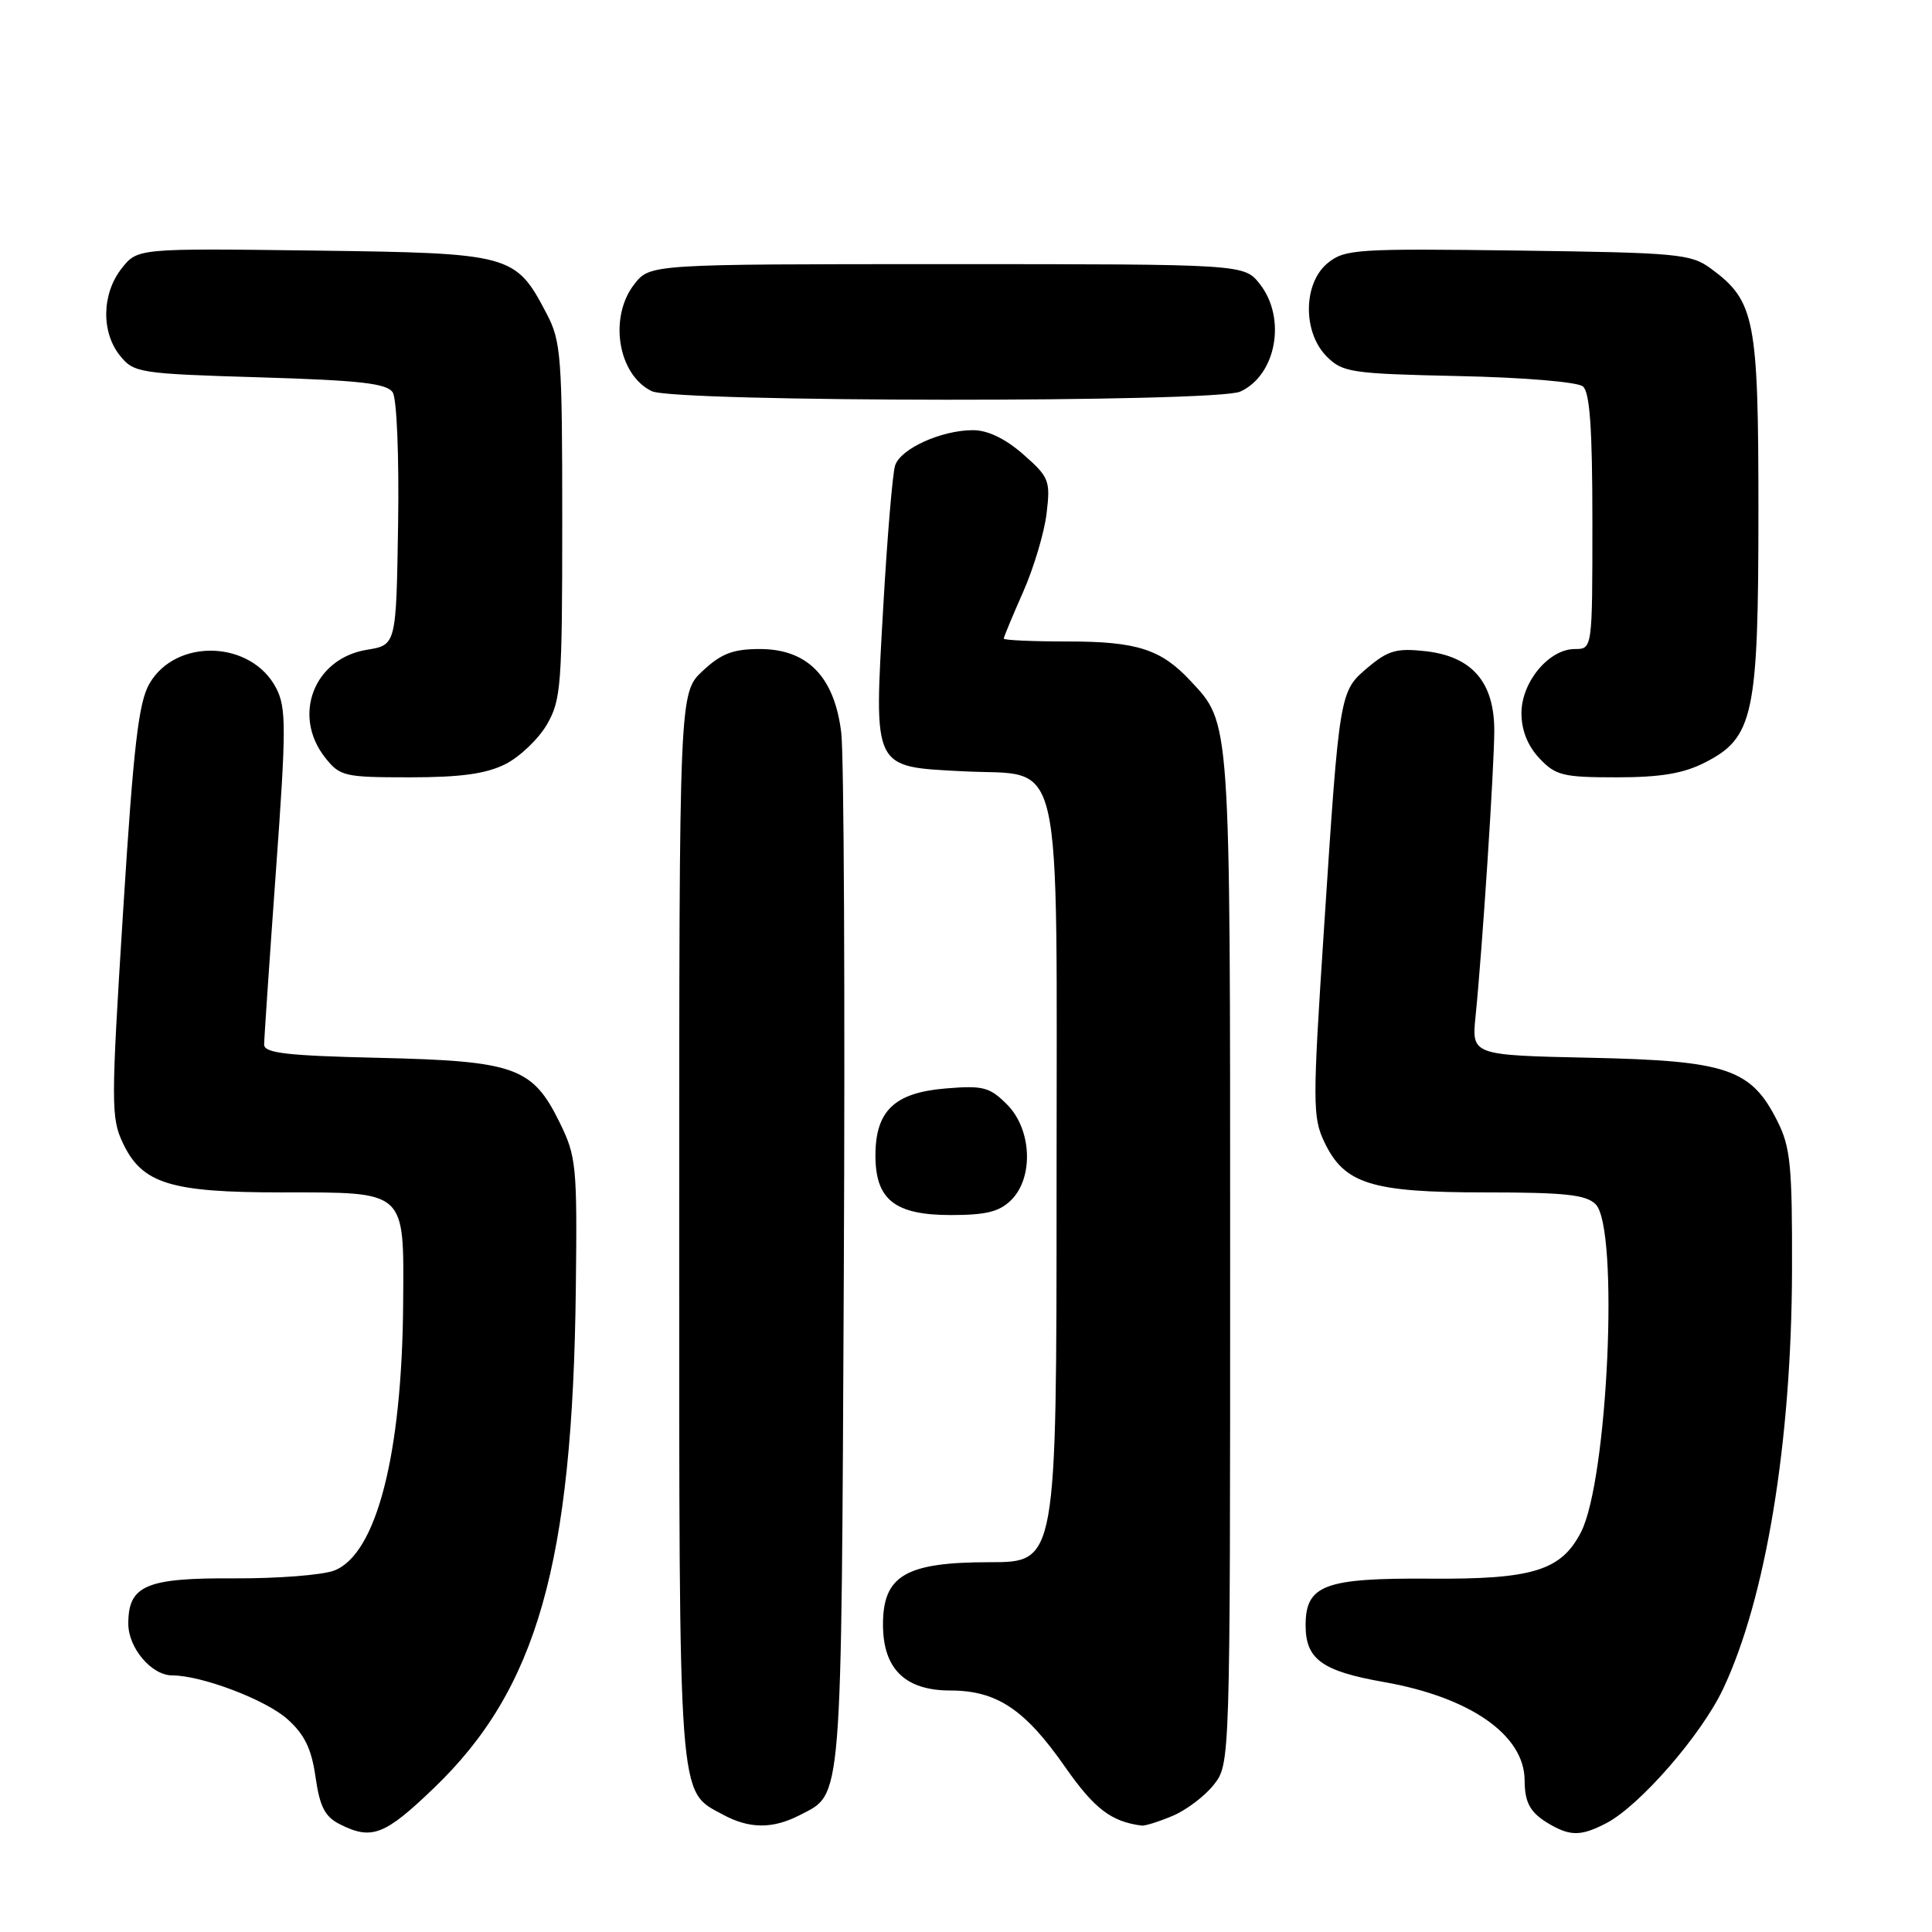 <?xml version="1.0" encoding="UTF-8" standalone="no"?>
<!DOCTYPE svg PUBLIC "-//W3C//DTD SVG 1.1//EN" "http://www.w3.org/Graphics/SVG/1.1/DTD/svg11.dtd" >
<svg xmlns="http://www.w3.org/2000/svg" xmlns:xlink="http://www.w3.org/1999/xlink" version="1.1" viewBox="0 0 256 256">
 <g >
 <path fill="currentColor"
d=" M 57.50 236.92 C 71.17 223.80 75.88 207.21 76.30 170.72 C 76.49 154.45 76.37 153.24 74.15 148.72 C 70.55 141.41 68.26 140.59 50.25 140.17 C 38.04 139.89 35.00 139.54 35.00 138.42 C 35.00 137.66 35.70 127.37 36.55 115.57 C 37.94 96.44 37.94 93.79 36.60 91.19 C 33.33 84.86 23.35 84.49 19.81 90.57 C 18.36 93.07 17.70 98.70 16.31 120.79 C 14.70 146.41 14.70 148.14 16.31 151.52 C 18.85 156.84 22.59 158.00 37.28 158.00 C 53.98 158.00 53.52 157.58 53.42 172.68 C 53.28 192.73 49.88 205.93 44.30 208.10 C 42.76 208.70 36.79 209.17 31.04 209.14 C 19.34 209.07 17.00 210.07 17.00 215.15 C 17.00 218.37 20.09 222.00 22.82 222.00 C 26.72 222.00 35.23 225.23 38.09 227.80 C 40.36 229.83 41.28 231.73 41.81 235.47 C 42.37 239.39 43.05 240.72 45.01 241.71 C 49.25 243.86 50.97 243.20 57.50 236.92 Z  M 212.81 241.60 C 217.25 239.30 225.43 229.91 228.32 223.79 C 233.97 211.84 237.38 191.15 237.45 168.50 C 237.49 154.43 237.26 152.02 235.50 148.53 C 232.02 141.62 228.86 140.55 210.75 140.16 C 195.00 139.82 195.00 139.82 195.52 134.66 C 196.42 125.76 197.99 101.71 198.00 96.81 C 198.00 90.39 195.06 86.99 188.92 86.29 C 185.09 85.86 183.94 86.18 181.29 88.41 C 177.48 91.61 177.50 91.50 175.43 123.15 C 173.92 146.13 173.92 148.04 175.48 151.32 C 178.12 156.88 181.69 158.00 196.83 158.00 C 207.34 158.00 210.16 158.30 211.43 159.57 C 214.56 162.70 213.06 196.11 209.48 203.04 C 206.86 208.11 203.08 209.28 189.54 209.18 C 175.48 209.08 173.00 210.01 173.00 215.37 C 173.00 219.86 175.18 221.44 183.39 222.88 C 194.83 224.90 201.98 229.90 202.02 235.88 C 202.03 238.98 202.80 240.27 205.50 241.81 C 208.16 243.31 209.57 243.27 212.81 241.60 Z  M 106.02 240.49 C 111.65 237.58 111.47 239.80 111.81 168.50 C 111.98 132.20 111.83 100.06 111.47 97.08 C 110.57 89.67 107.00 86.00 100.68 86.00 C 97.13 86.00 95.57 86.60 93.11 88.90 C 90.00 91.80 90.00 91.80 90.00 162.45 C 90.00 239.66 89.82 237.21 95.76 240.43 C 99.30 242.35 102.38 242.37 106.02 240.49 Z  M 155.36 240.62 C 157.18 239.86 159.64 238.00 160.83 236.49 C 163.00 233.73 163.00 233.73 163.00 166.83 C 163.00 94.59 163.09 95.94 157.70 90.17 C 153.84 86.03 150.62 85.00 141.55 85.00 C 136.85 85.00 133.00 84.83 133.00 84.62 C 133.00 84.42 134.16 81.63 135.57 78.44 C 136.98 75.25 138.38 70.56 138.68 68.02 C 139.20 63.68 139.02 63.22 135.58 60.20 C 133.21 58.12 130.88 57.00 128.93 57.00 C 124.73 57.00 119.30 59.46 118.60 61.70 C 118.27 62.74 117.56 71.20 117.03 80.51 C 115.80 102.06 115.55 101.57 127.59 102.20 C 141.13 102.91 140.00 97.90 140.00 157.11 C 140.00 207.00 140.00 207.00 131.13 207.00 C 120.01 207.00 117.00 208.76 117.00 215.26 C 117.00 221.13 119.93 224.00 125.92 224.00 C 132.08 224.01 135.79 226.48 141.11 234.10 C 144.99 239.66 147.23 241.38 151.28 241.90 C 151.71 241.96 153.55 241.38 155.36 240.62 Z  M 134.00 159.00 C 137.00 156.00 136.71 149.62 133.43 146.34 C 131.13 144.04 130.26 143.81 125.26 144.23 C 118.52 144.79 116.00 147.20 116.00 153.11 C 116.00 158.97 118.57 161.00 126.00 161.00 C 130.67 161.00 132.44 160.56 134.00 159.00 Z  M 66.97 101.25 C 68.87 100.29 71.35 97.92 72.47 96.00 C 74.35 92.75 74.50 90.82 74.50 69.00 C 74.50 47.18 74.35 45.22 72.43 41.56 C 68.29 33.66 67.82 33.54 41.54 33.20 C 18.22 32.90 18.22 32.90 16.11 35.58 C 13.48 38.93 13.39 44.03 15.91 47.14 C 17.74 49.41 18.47 49.52 34.45 50.00 C 47.74 50.40 51.27 50.80 52.04 52.00 C 52.58 52.84 52.89 60.52 52.75 69.48 C 52.50 85.47 52.50 85.47 48.61 86.10 C 41.61 87.24 38.68 94.79 43.07 100.37 C 45.04 102.87 45.60 103.00 54.32 103.00 C 61.07 103.00 64.42 102.53 66.97 101.25 Z  M 225.91 101.04 C 232.37 97.75 233.00 94.77 233.00 67.73 C 233.00 42.18 232.54 39.88 226.68 35.57 C 224.05 33.64 222.28 33.48 201.10 33.20 C 179.80 32.92 178.19 33.02 175.95 34.84 C 172.66 37.50 172.59 44.03 175.80 47.24 C 177.90 49.35 179.03 49.52 193.26 49.83 C 201.88 50.01 209.02 50.61 209.74 51.20 C 210.66 51.96 211.00 56.76 211.00 69.12 C 211.00 86.00 211.00 86.00 208.67 86.00 C 205.24 86.00 201.60 90.37 201.60 94.50 C 201.60 96.75 202.42 98.82 203.97 100.47 C 206.12 102.76 207.09 103.00 214.21 103.00 C 220.05 103.00 223.07 102.49 225.91 101.04 Z  M 164.34 51.89 C 169.12 49.71 170.49 42.16 166.93 37.63 C 164.85 35.00 164.85 35.00 125.50 35.00 C 86.15 35.00 86.15 35.00 84.07 37.63 C 80.63 42.02 81.86 49.65 86.36 51.83 C 89.42 53.31 161.11 53.36 164.34 51.89 Z "/>
</g>
</svg>